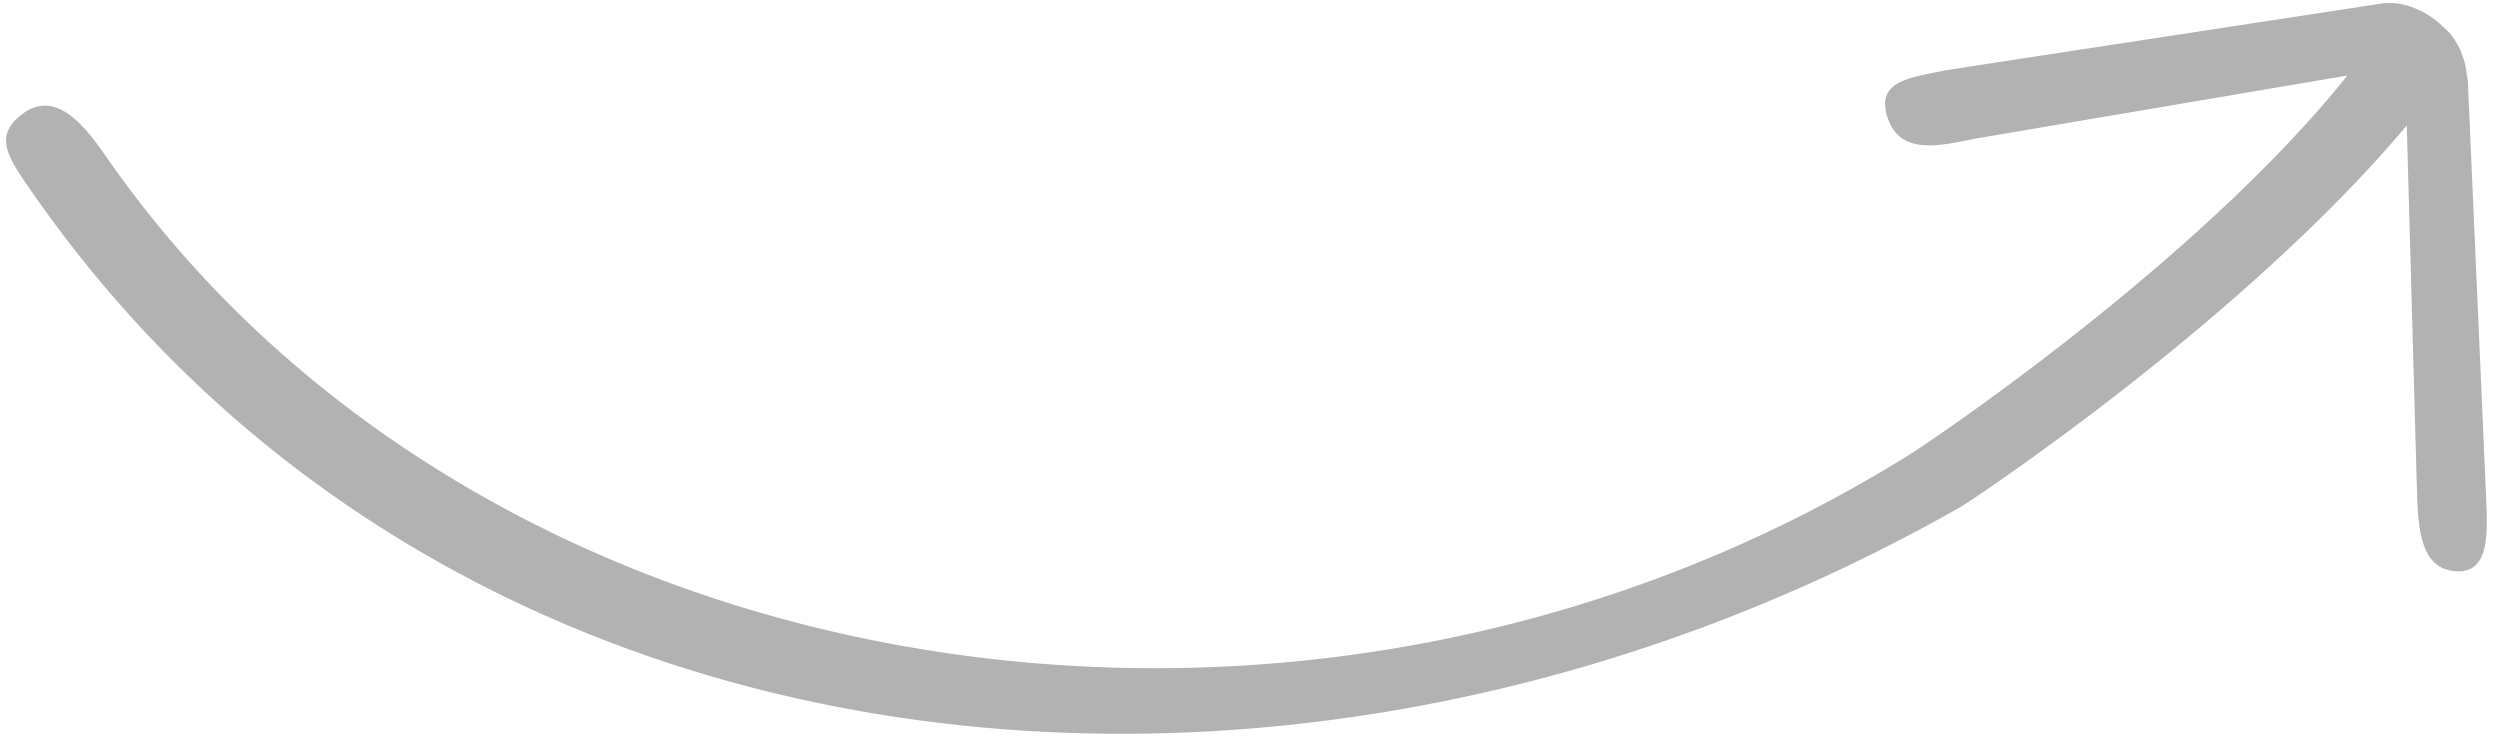 <svg xmlns="http://www.w3.org/2000/svg" width="148" height="44">
    <path fill-rule="evenodd" d="M141.884.203h.005a.097.097 0 0 1 .021.006c.478.052.943.215 1.39.428.138.064.256.136.384.212.317.189.613.414.888.682.103.096.209.179.303.288.05.055.109.092.155.147.278.344.501.719.671 1.108.02.038.021.083.038.124.178.436.271.883.309 1.333.005.063.041.121.044.185l1.074 24.432c.083 2.253.338 4.892-1.903 4.658-2.238-.235-2.118-3.252-2.201-5.511l-.581-20.867c-9.741 11.592-25.765 22.21-26.385 22.566C76.819 52.368 26.715 47.293 1.78 11.206c-1.234-1.787-2.081-3-.729-4.235.145-.132.301-.252.471-.362 1.776-1.114 3.319.582 4.686 2.555 22.211 32.144 71.289 40.074 107.05 17.614.17-.096 16.633-10.961 25.709-22.307l-22.055 3.74c-2.117.436-4.426.985-5.163-1.238-.741-2.226 1.38-2.374 3.493-2.824L140.701.254a3.974 3.974 0 0 1 1.183-.051z" opacity=".302"/>
</svg>
